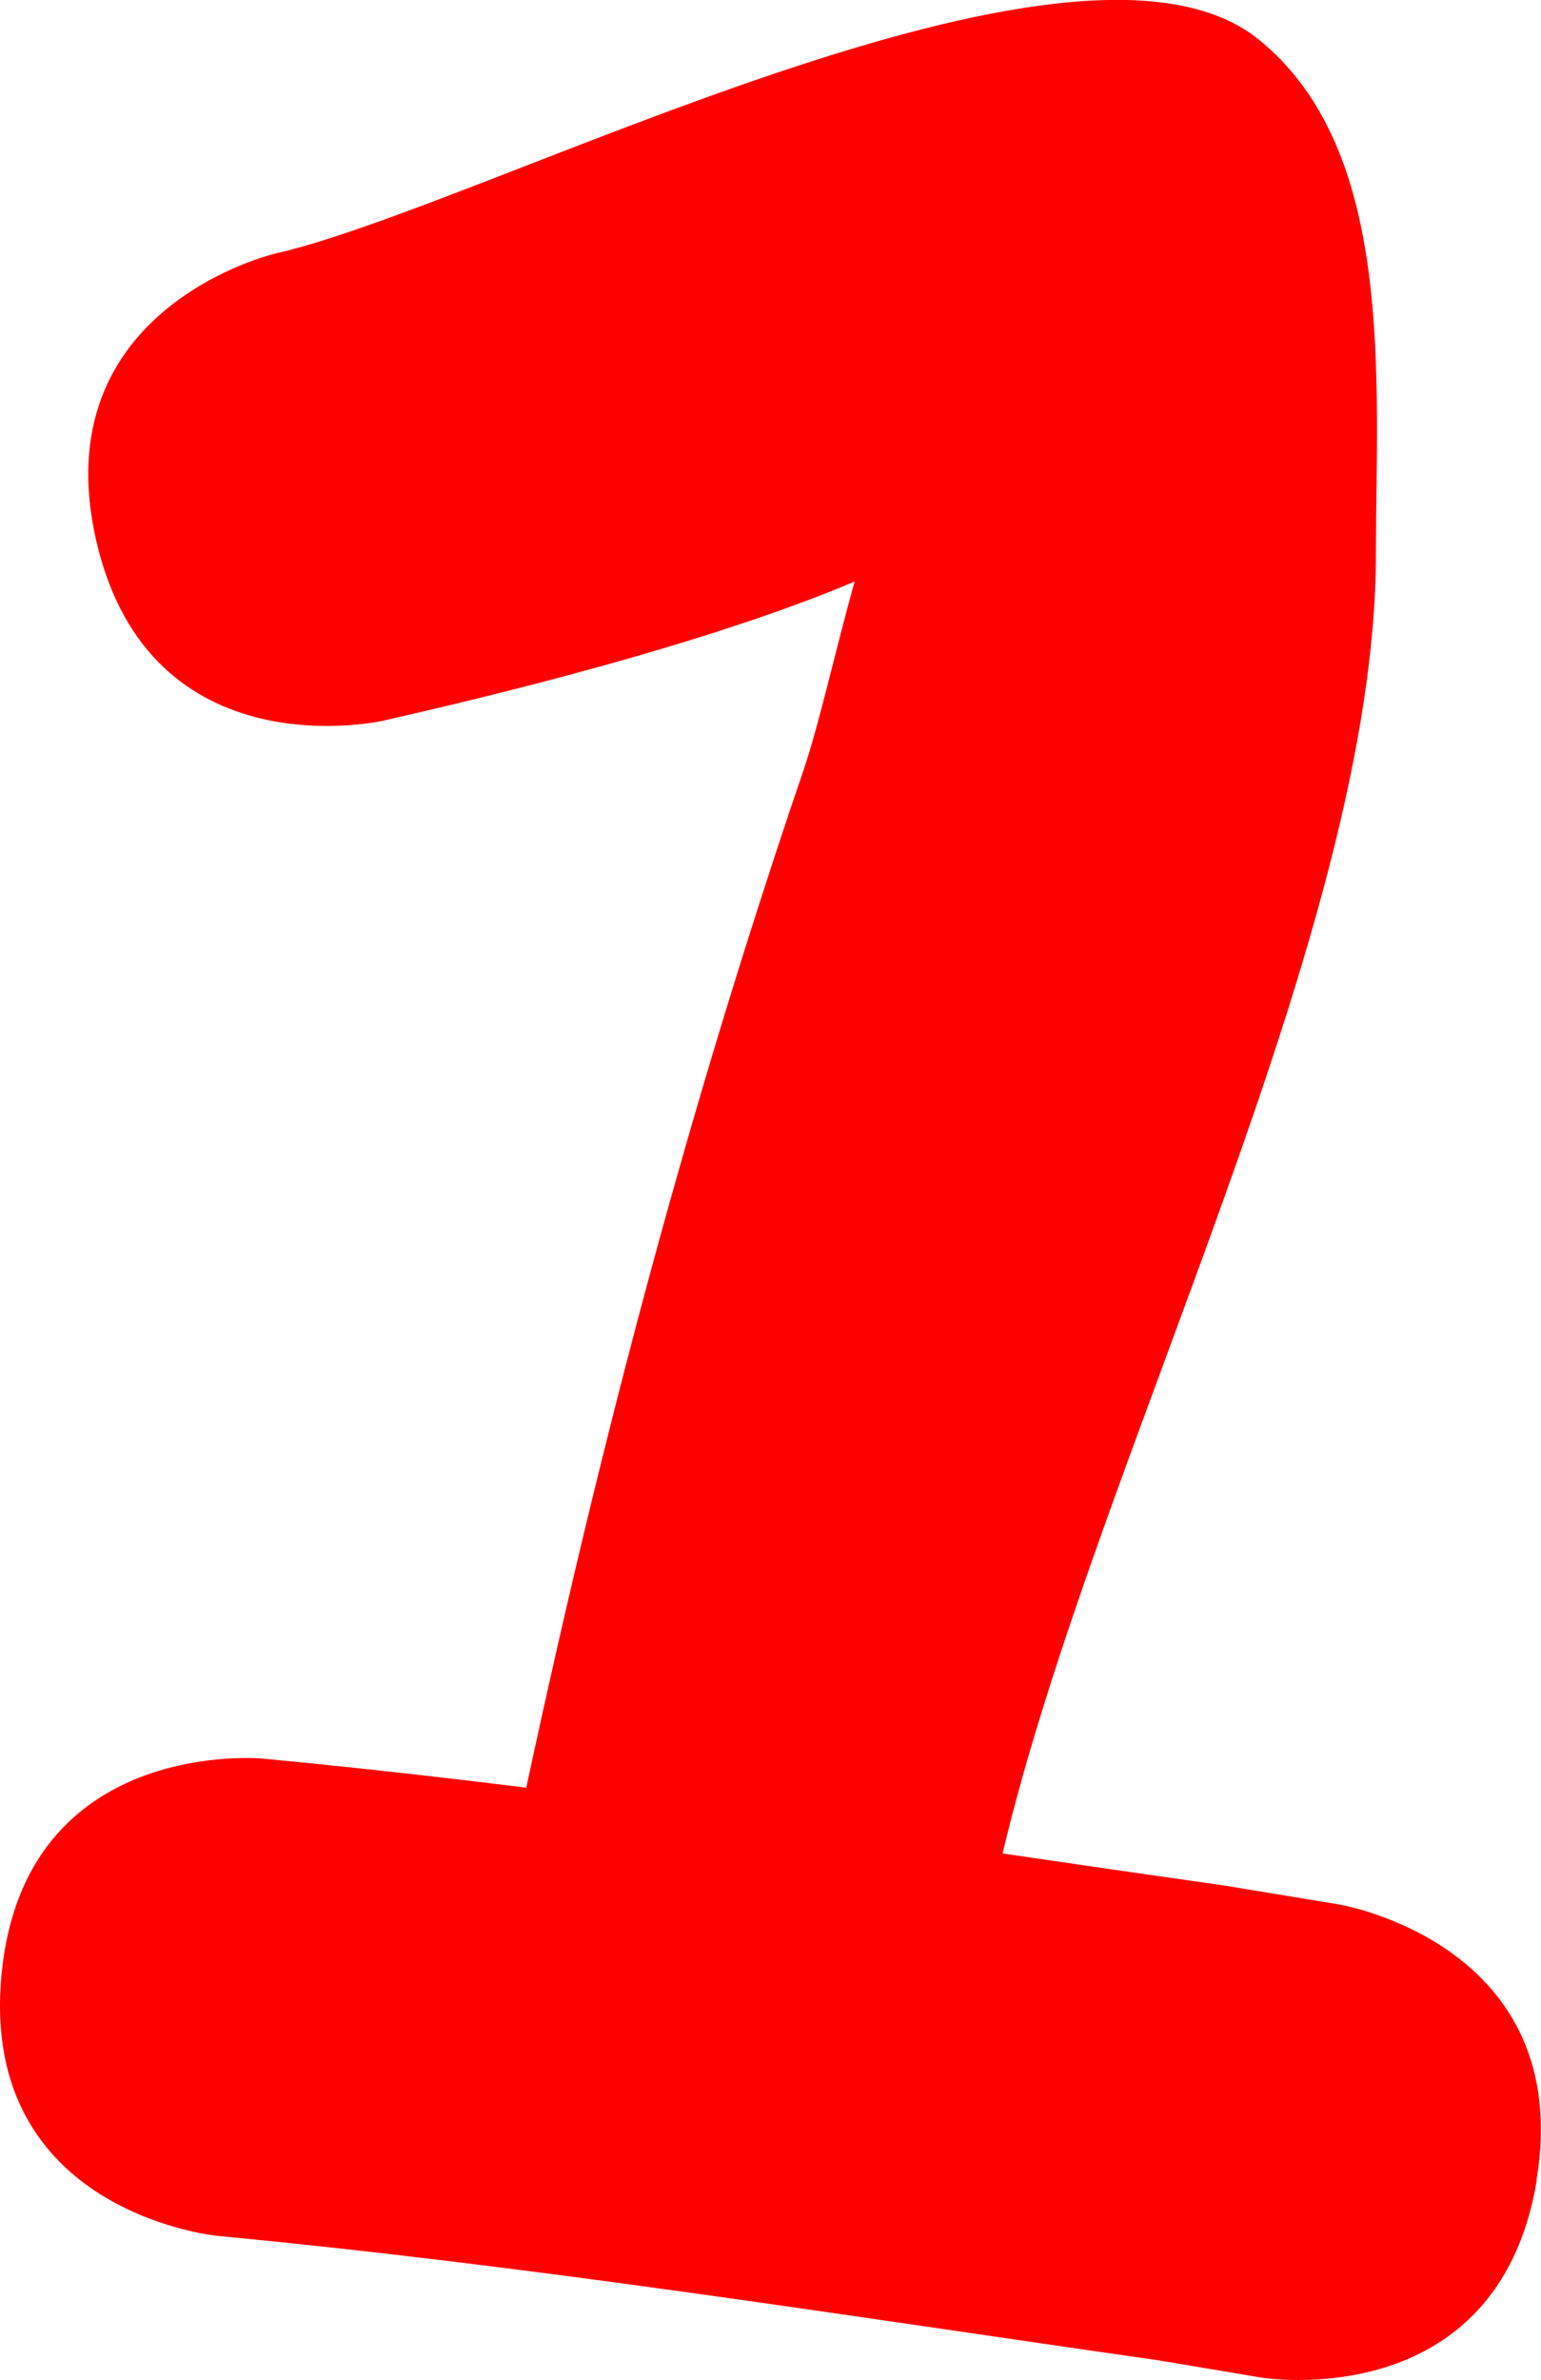 <svg version="1.1" xmlns="http://www.w3.org/2000/svg" xmlns:xlink="http://www.w3.org/1999/xlink" width="6.096" height="9.41" viewBox="0,0,6.096,9.41"><g transform="translate(-236.952,-175.295)"><g data-paper-data="{&quot;isPaintingLayer&quot;:true}" fill="#ff0000" fill-rule="nonzero" stroke="none" stroke-width="0.5" stroke-linecap="butt" stroke-linejoin="miter" stroke-miterlimit="10" stroke-dasharray="" stroke-dashoffset="0" style="mix-blend-mode: normal"><path d="M243.031,183.916c-0.156,0.935 -1.091,0.779 -1.091,0.779l-0.405,-0.068c-1.246,-0.178 -2.47,-0.373 -3.723,-0.492c0,0 -0.944,-0.09 -0.854,-1.033c0.09,-0.944 1.033,-0.854 1.033,-0.854c0.349,0.033 0.697,0.072 1.043,0.115l0.002,-0.01c0.294,-1.37 0.641,-2.684 1.094,-4.011c0.063,-0.185 0.127,-0.478 0.203,-0.748c-0.681,0.289 -1.733,0.519 -1.863,0.55c0,0 -0.924,0.213 -1.137,-0.71c-0.213,-0.924 0.71,-1.137 0.71,-1.137c0.828,-0.188 3.16,-1.434 3.888,-0.846c0.541,0.437 0.465,1.339 0.464,2.034c-0.001,1.496 -1.107,3.578 -1.477,5.138c0.294,0.043 0.589,0.086 0.885,0.128l0.448,0.074c0,0 0.935,0.156 0.779,1.091z"/></g></g></svg>
